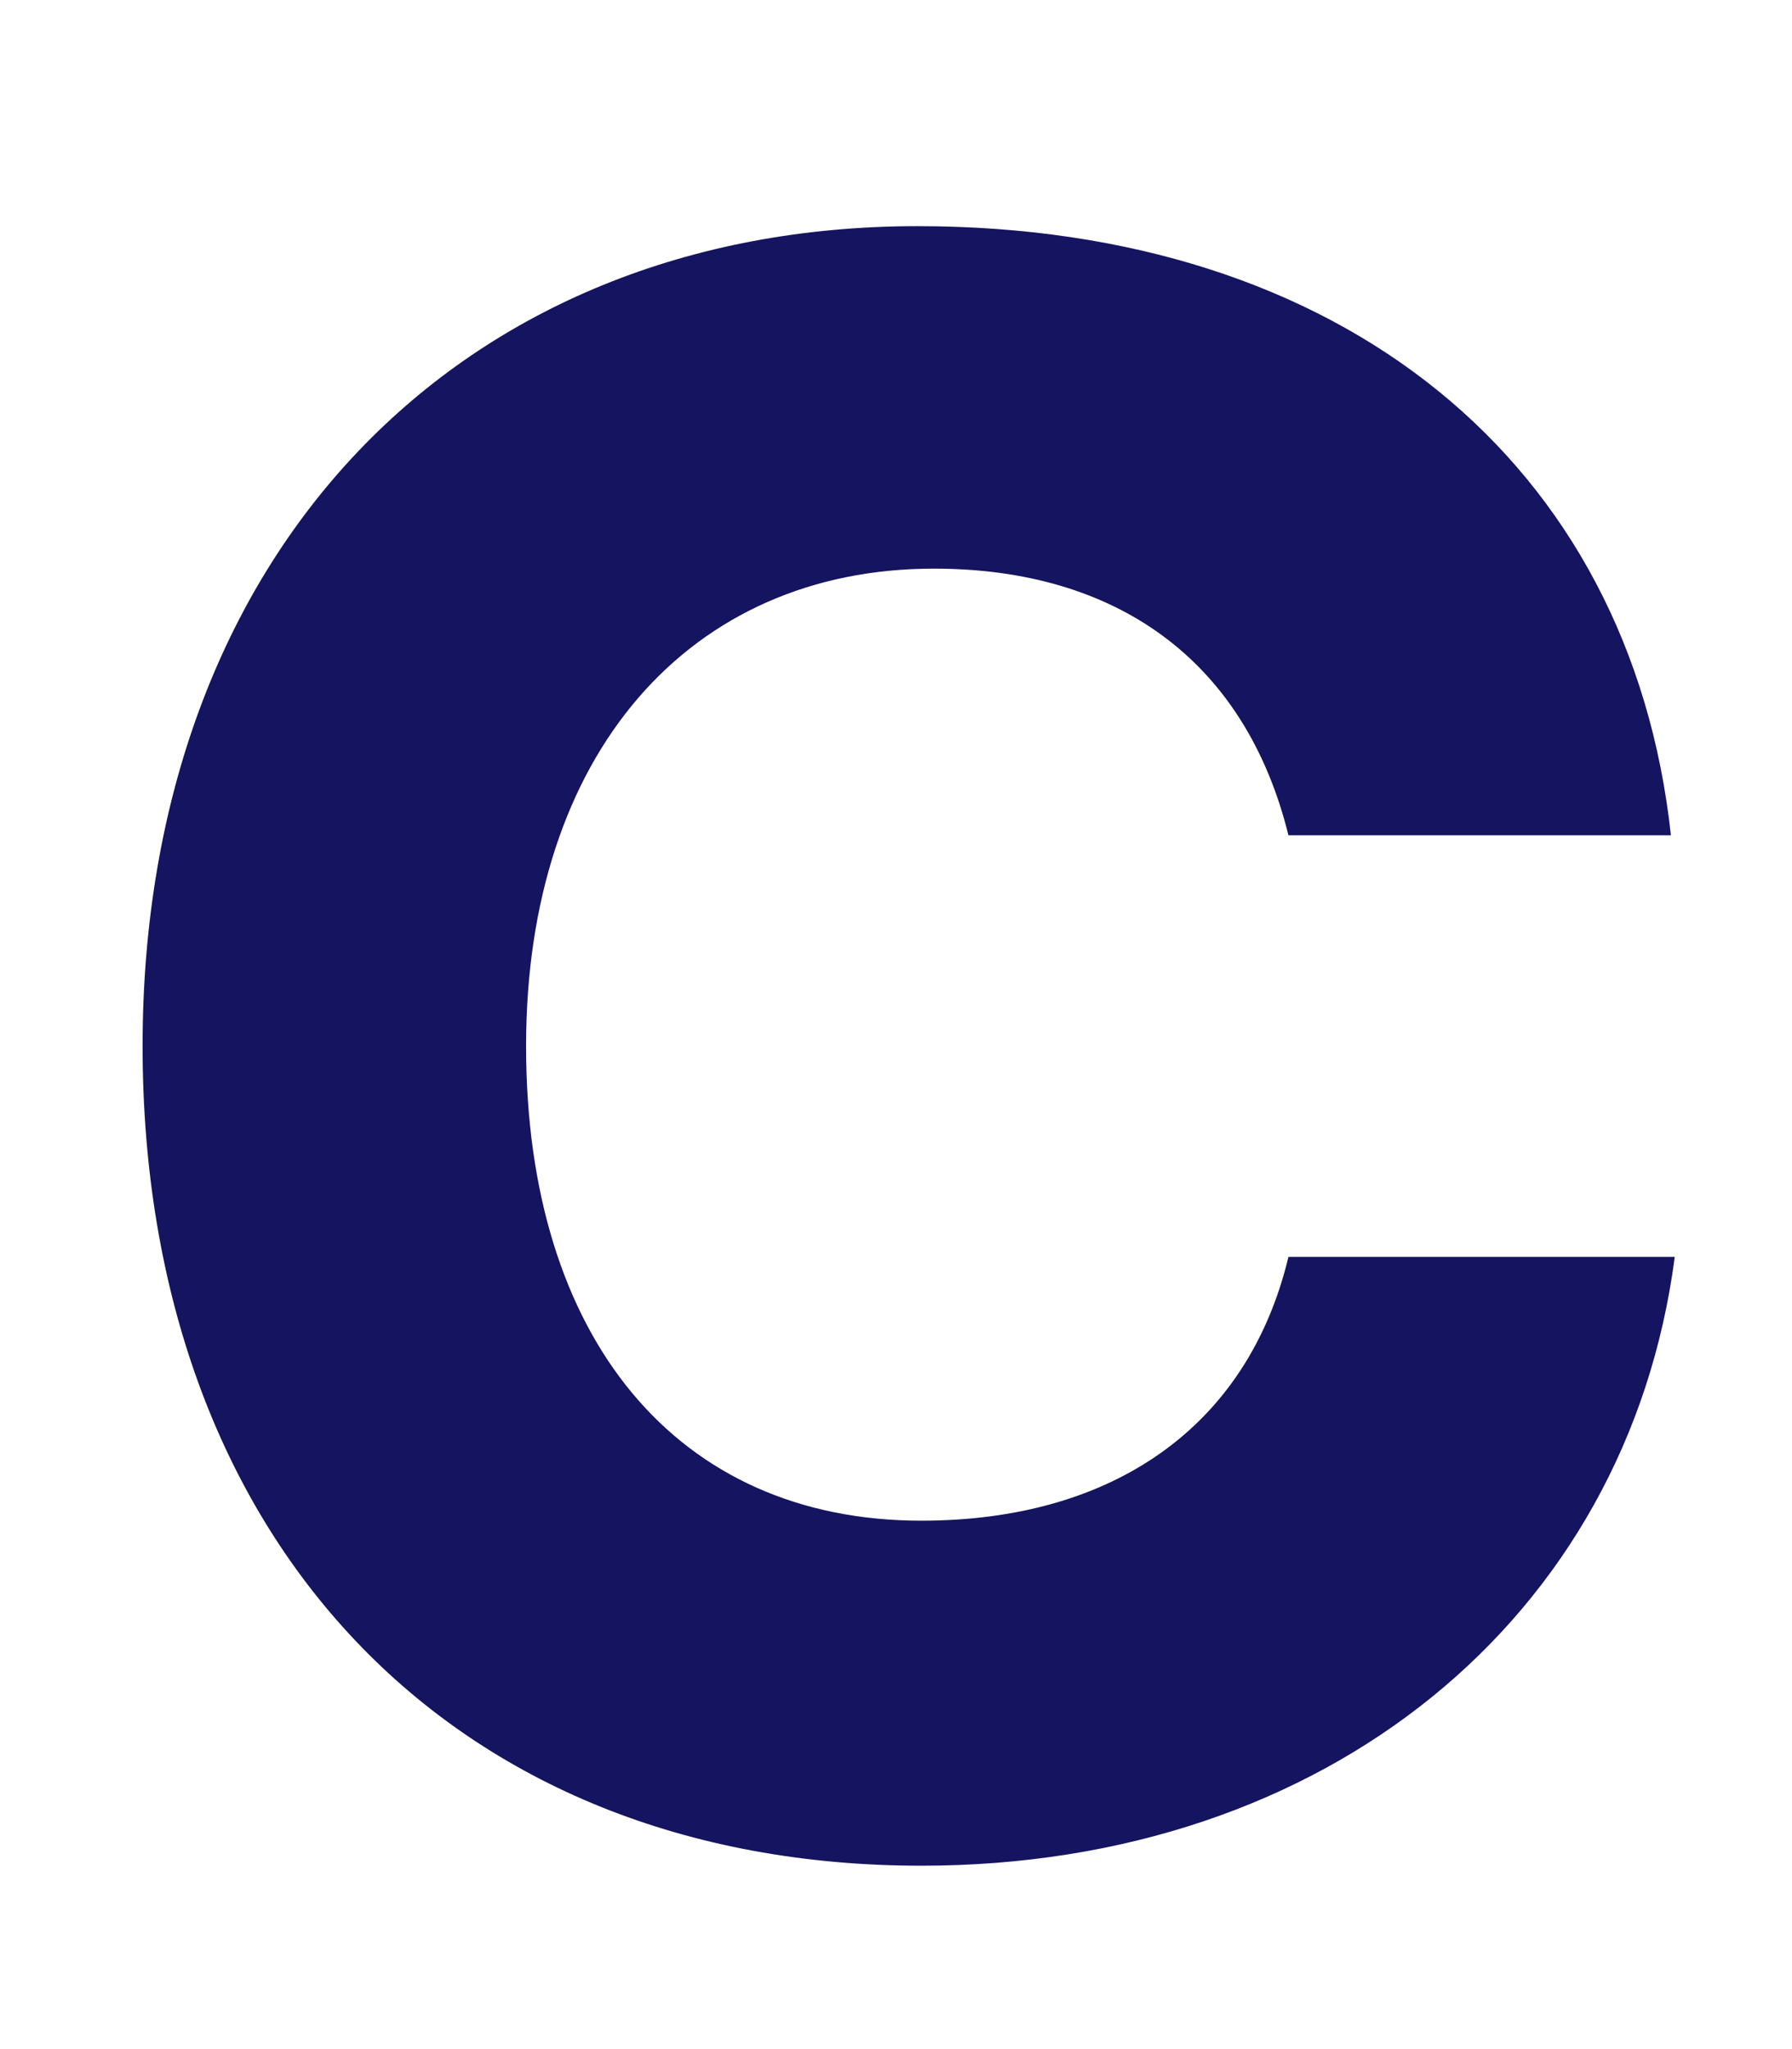 <?xml version="1.0" encoding="UTF-8" standalone="no"?><svg width='7' height='8' viewBox='0 0 7 8' fill='none' xmlns='http://www.w3.org/2000/svg'>
<path d='M3.584 0.883C5.24 0.883 6.369 1.804 6.527 3.261H5.033C4.863 2.574 4.357 2.22 3.648 2.22C2.693 2.22 2.055 2.944 2.055 4.084C2.055 5.224 2.644 5.937 3.599 5.937C4.346 5.937 4.874 5.571 5.033 4.907H6.542C6.358 6.318 5.18 7.284 3.599 7.284C1.761 7.284 0.557 6.009 0.557 4.084C0.557 2.159 1.795 0.883 3.584 0.883Z' fill='#141460'/>
</svg>
